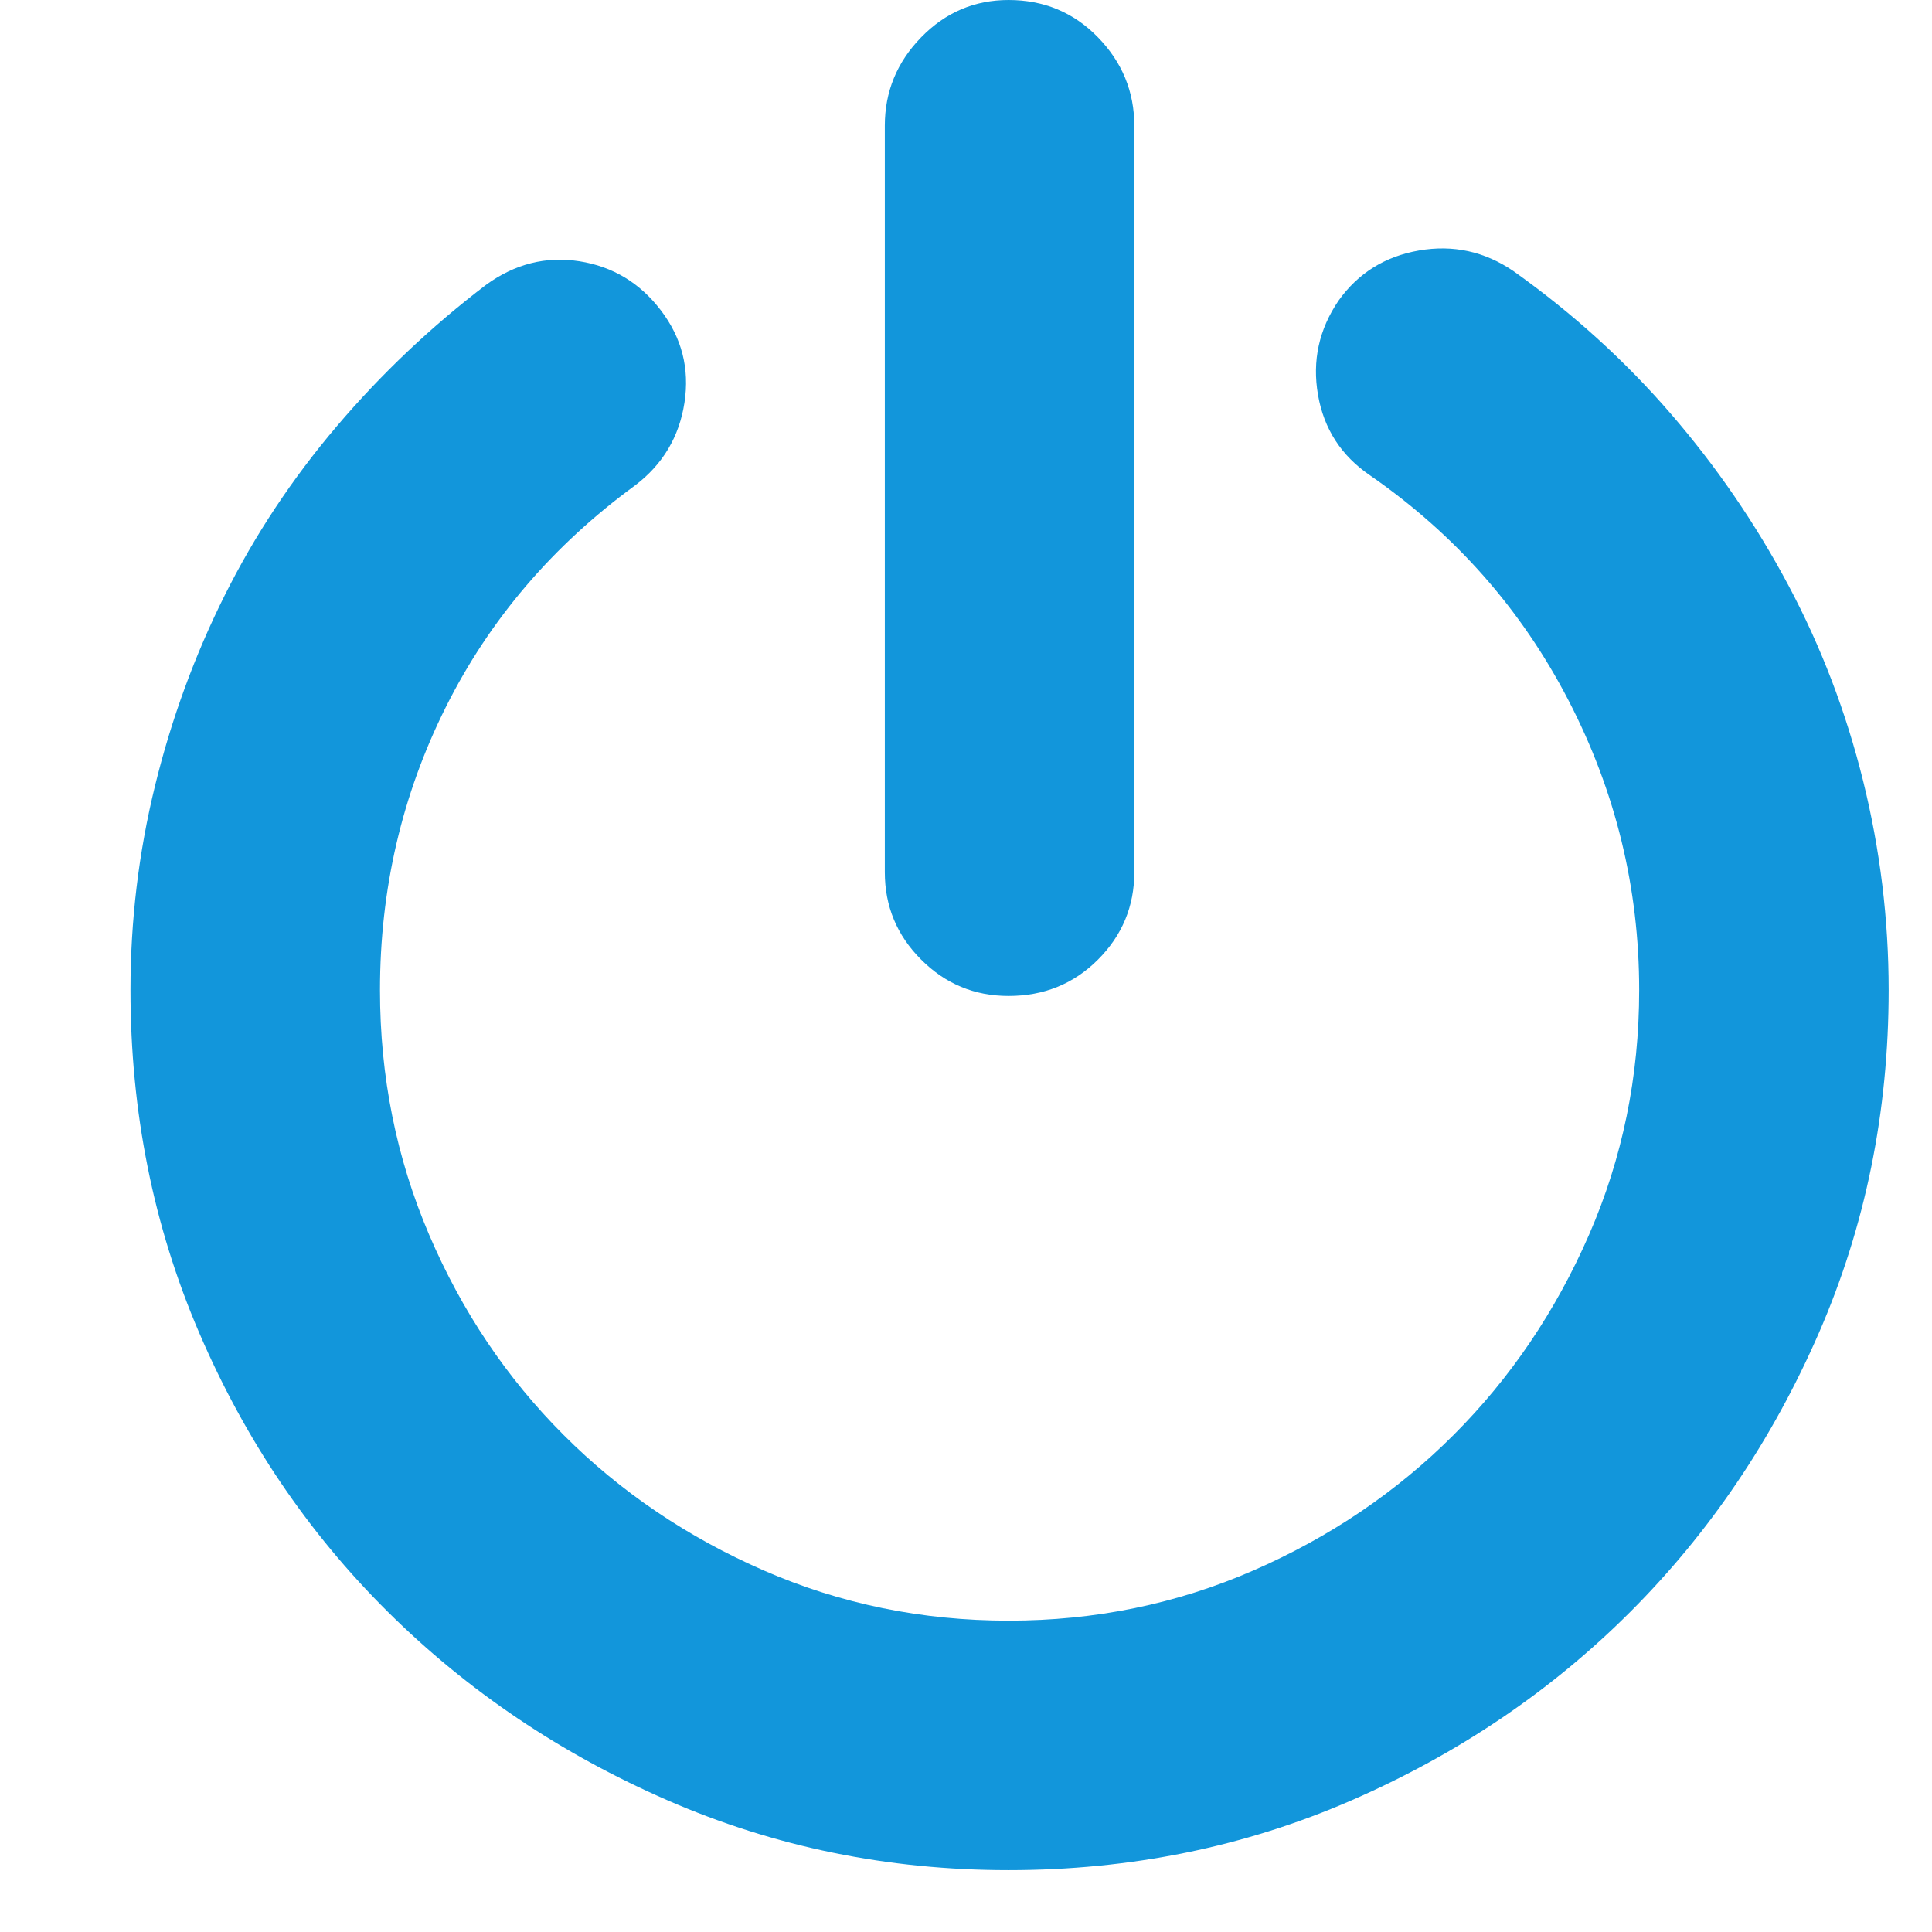 <?xml version="1.0" standalone="no"?><!DOCTYPE svg PUBLIC "-//W3C//DTD SVG 1.1//EN" "http://www.w3.org/Graphics/SVG/1.1/DTD/svg11.dtd"><svg t="1556008510378" class="icon" style="" viewBox="0 0 1024 1024" version="1.1" xmlns="http://www.w3.org/2000/svg" p-id="4487" xmlns:xlink="http://www.w3.org/1999/xlink" width="200" height="200"><defs><style type="text/css"></style></defs><path d="M802.152 143.682c31.236 22.212 59.005 47.379 83.297 75.486 24.297 28.115 45.12 58.481 62.472 91.105 17.357 32.624 30.543 67.159 39.569 103.601 9.024 36.441 13.534 73.402 13.534 110.886 0 64.557-12.321 125.116-36.961 181.691-24.642 56.57-57.962 105.853-99.956 147.846-41.994 41.999-91.277 75.314-147.851 99.956-56.569 24.641-117.134 36.966-181.684 36.966-63.86 0-124.079-12.325-180.649-36.966C297.348 929.61 247.891 896.295 205.553 854.297c-42.344-41.993-75.662-91.276-99.956-147.846C81.301 649.876 69.155 589.315 69.155 524.76c0-36.787 4.336-72.884 13.015-108.283 8.679-35.399 20.996-69.065 36.961-100.998 15.968-31.927 35.75-61.774 59.35-89.537 23.6-27.769 49.975-52.758 79.132-74.969 15.273-11.108 31.755-15.272 49.457-12.497 17.697 2.782 32.1 11.454 43.209 26.03 11.109 14.582 15.272 30.89 12.497 48.938-2.782 18.047-11.454 32.622-26.029 43.733-43.733 31.927-77.225 71.145-100.48 117.652-23.248 46.508-34.874 96.484-34.874 149.931 0 45.811 8.673 89.027 26.03 129.631 17.352 40.605 41.124 76.003 71.316 106.198 30.201 30.199 65.599 54.145 106.205 71.846 40.606 17.697 83.813 26.549 129.631 26.549 45.811 0 89.019-8.852 129.625-26.549 40.606-17.701 76.009-41.647 106.203-71.846 30.195-30.194 54.14-65.592 71.841-106.198 17.702-40.606 26.549-83.82 26.549-129.631 0-54.139-12.49-105.334-37.478-153.577-24.994-48.241-60.048-87.977-105.161-119.213-15.273-10.412-24.469-24.643-27.592-42.69-3.125-18.048 0.518-34.708 10.93-49.982 10.412-14.575 24.642-23.427 42.69-26.548C770.229 129.63 786.88 133.27 802.152 143.682L802.152 143.682zM534.571 527.888c-18.049 0-33.494-6.421-46.336-19.264-12.842-12.841-19.263-28.287-19.263-46.335L468.971 66.635c0-18.048 6.42-33.666 19.263-46.853 12.842-13.189 28.287-19.781 46.336-19.781 18.738 0 34.53 6.593 47.372 19.781 12.842 13.188 19.262 28.805 19.262 46.853l0 395.654c0 18.047-6.42 33.493-19.262 46.335C569.1 521.467 553.309 527.888 534.571 527.888L534.571 527.888z" p-id="4488" fill="#1296db"></path></svg>